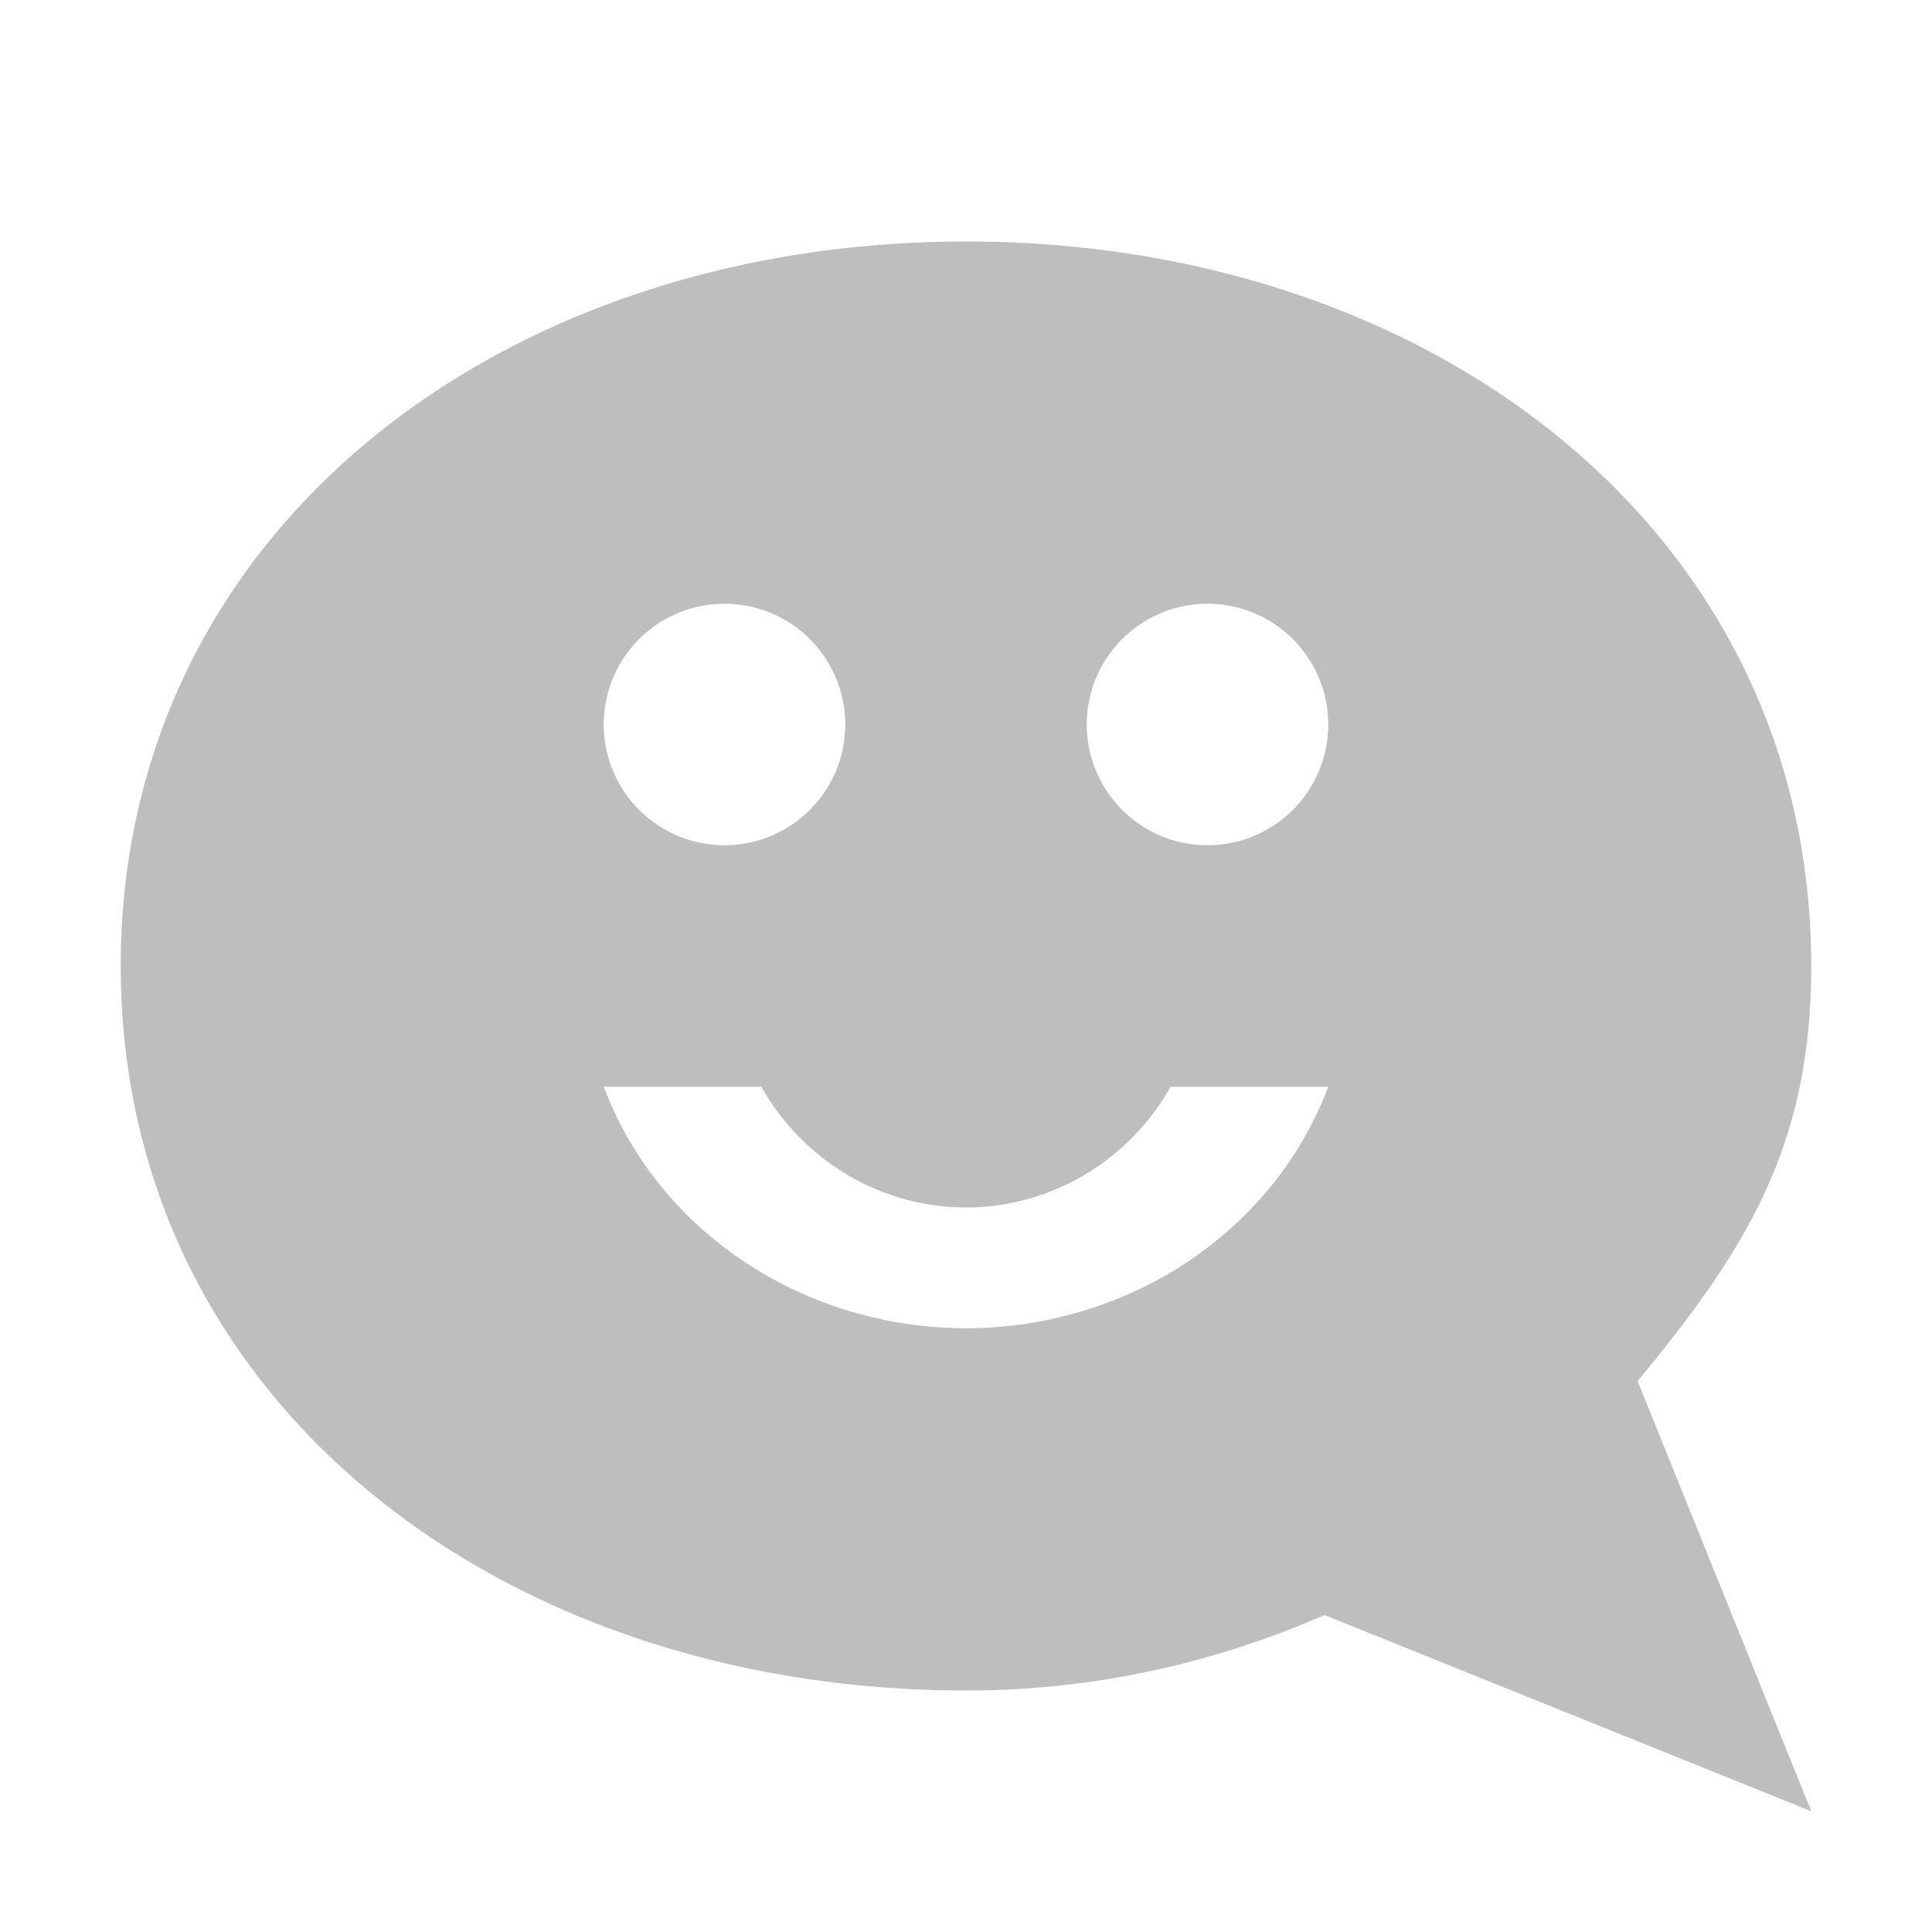 <svg width="16" height="16" version="1.1" xmlns="http://www.w3.org/2000/svg">
	<path d="m8 2c-3.866 0-7 2.41-7 6s3.134 6 7 6c1.065 0 2.065-0.23 2.969-0.625l4.031 1.625-1.438-3.562c0.904-1.095 1.438-1.952 1.438-3.438 0-3.59-3.134-6-7-6zm-2 3a1 1 0 0 1 1 1 1 1 0 0 1-1 1 1 1 0 0 1-1-1 1 1 0 0 1 1-1zm4 0a1 1 0 0 1 1 1 1 1 0 0 1-1 1 1 1 0 0 1-1-1 1 1 0 0 1 1-1zm-5 4h1.305a1.96 2 0 0 0 1.695 1 1.96 2 0 0 0 1.695-1h1.305a3.186 3 0 0 1-3 2 3.186 3 0 0 1-3-2z" fill="#bebebe"/>
</svg>
